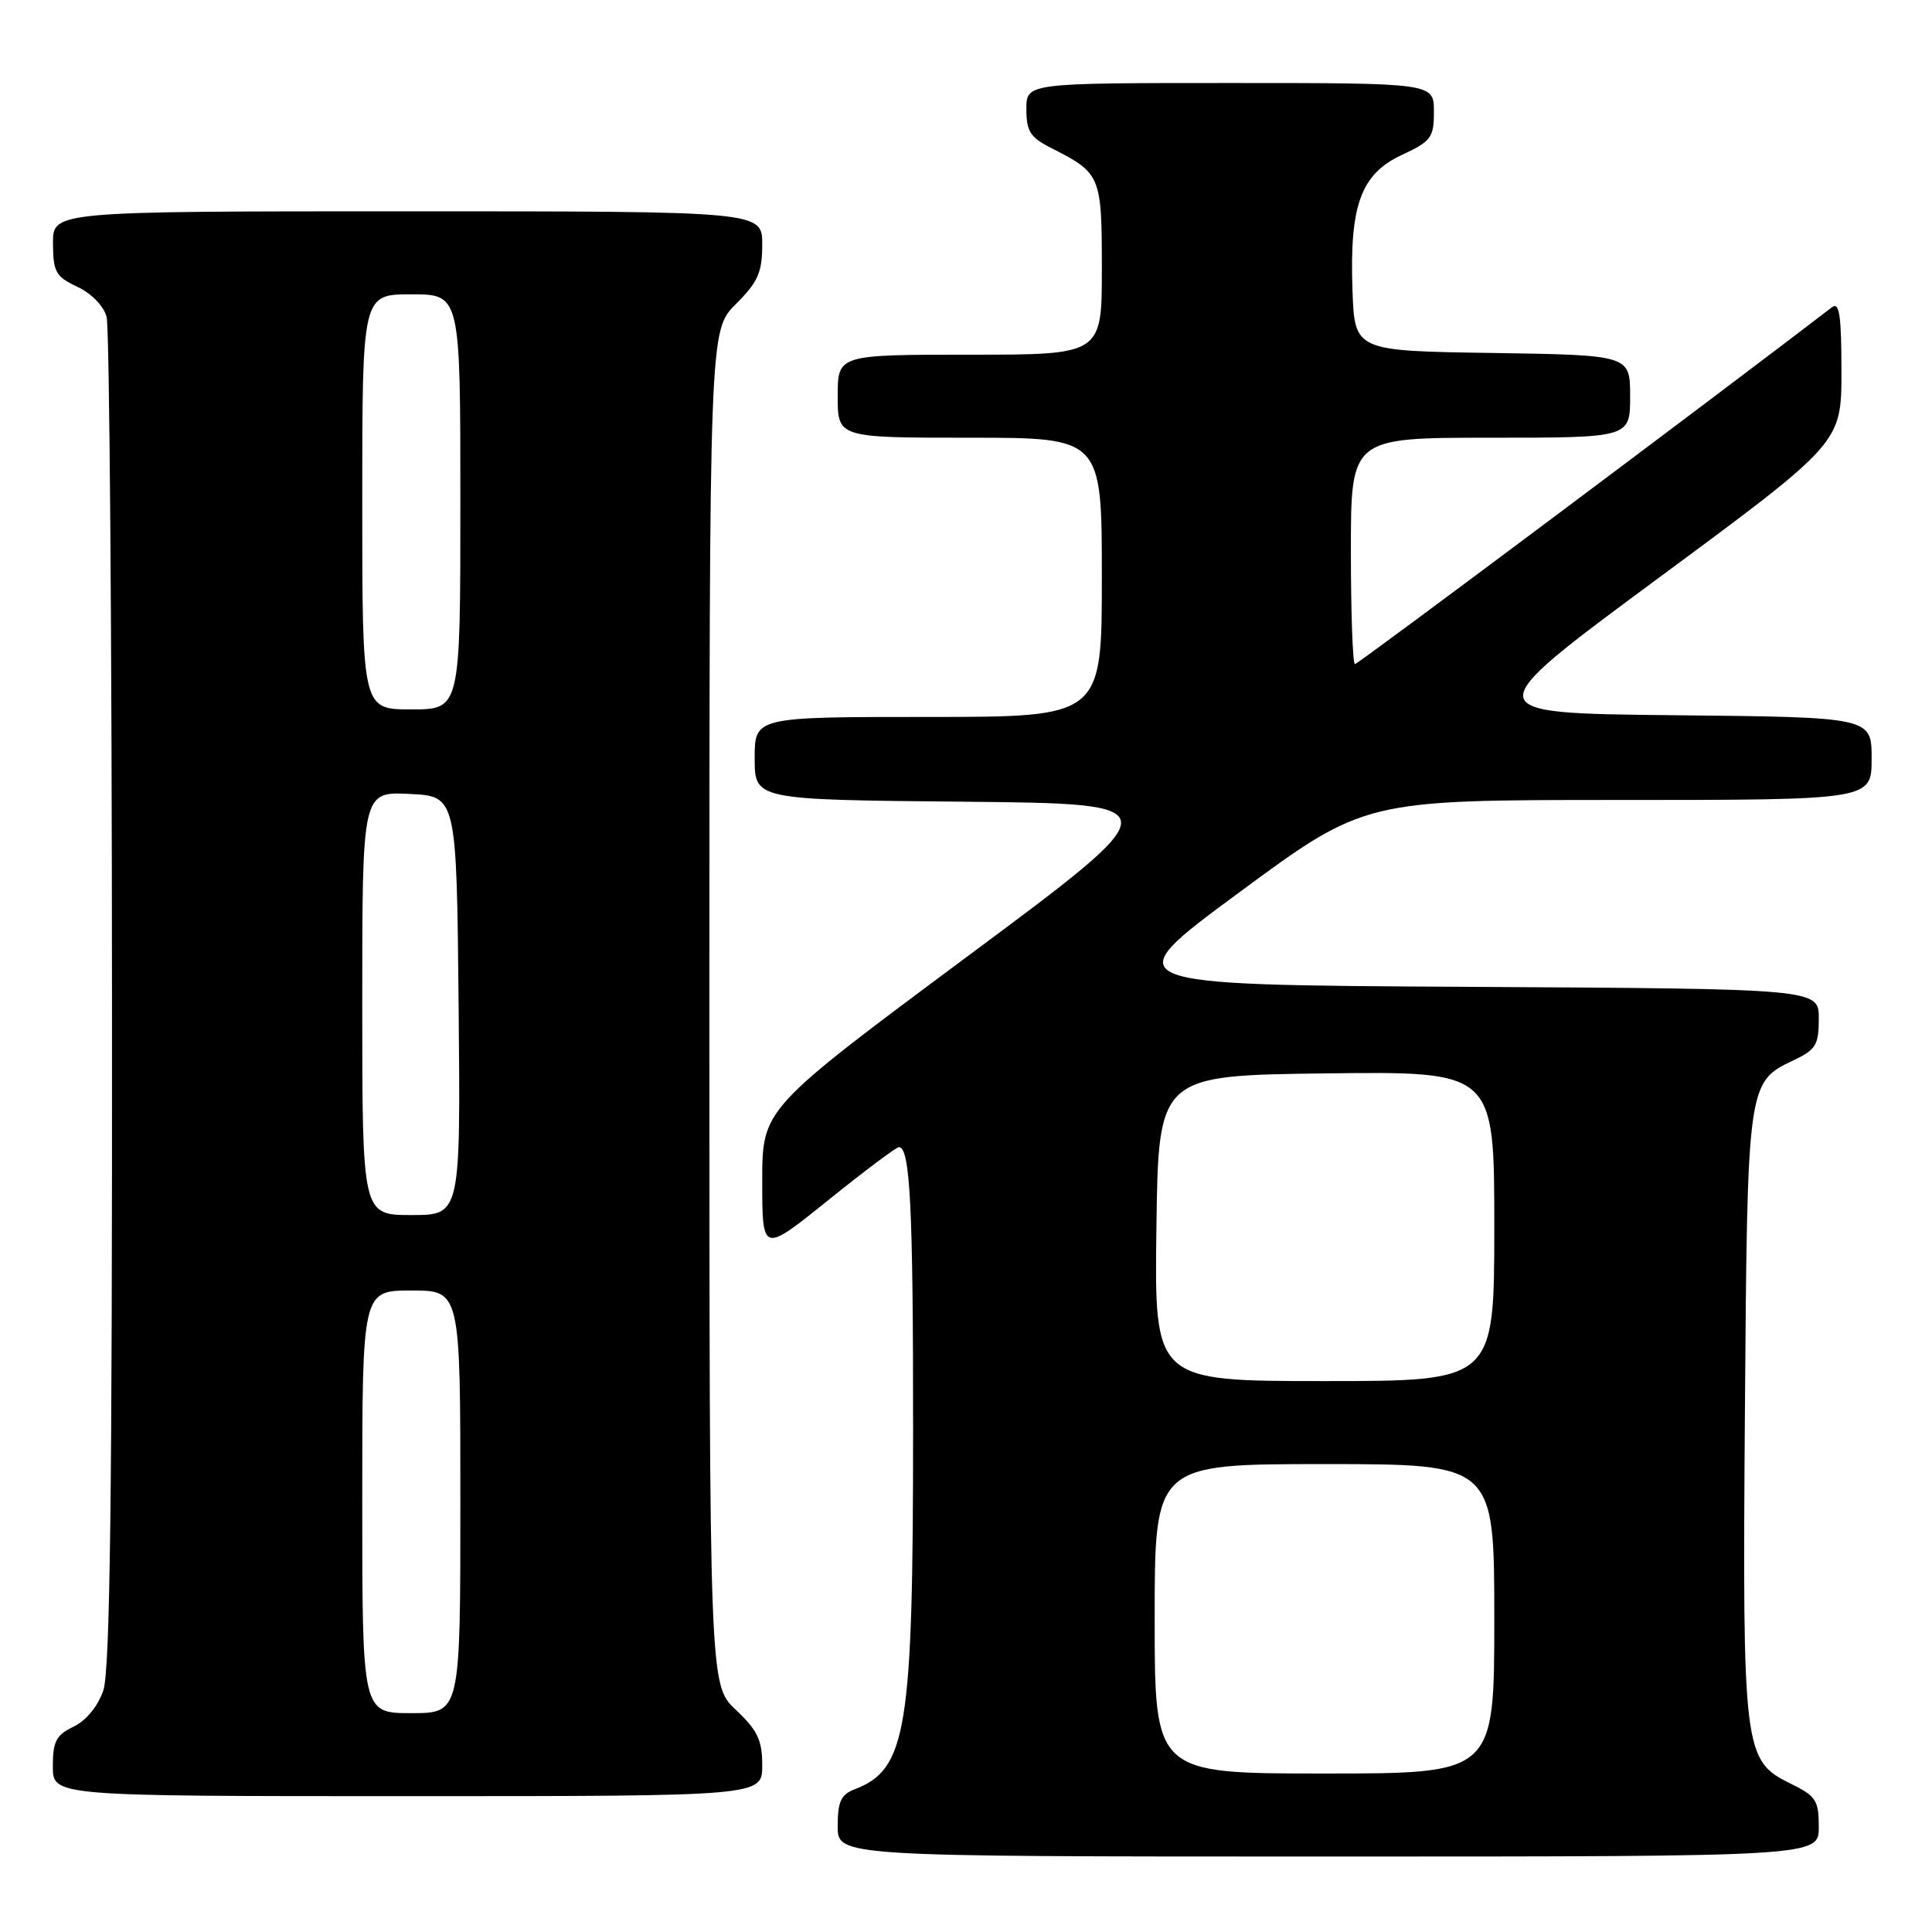 <?xml version="1.0" encoding="UTF-8" standalone="no"?>
<!DOCTYPE svg PUBLIC "-//W3C//DTD SVG 1.1//EN" "http://www.w3.org/Graphics/SVG/1.1/DTD/svg11.dtd" >
<svg xmlns="http://www.w3.org/2000/svg" xmlns:xlink="http://www.w3.org/1999/xlink" version="1.1" viewBox="0 0 256 256">
 <g >
 <path fill="currentColor"
d=" M 241.00 242.08 C 241.00 238.55 240.63 237.99 237.25 236.33 C 231.03 233.29 230.88 232.01 231.21 187.04 C 231.53 143.53 231.55 143.39 237.64 140.50 C 240.62 139.09 241.00 138.46 241.00 134.96 C 241.00 131.02 241.00 131.02 194.30 130.76 C 147.59 130.50 147.59 130.50 164.20 118.25 C 180.81 106.00 180.81 106.00 214.40 106.00 C 248.00 106.00 248.00 106.00 248.00 100.52 C 248.00 95.03 248.00 95.03 221.76 94.77 C 195.52 94.50 195.52 94.50 219.76 76.59 C 244.00 58.68 244.00 58.68 244.00 49.22 C 244.00 41.80 243.73 39.96 242.75 40.71 C 226.25 53.36 179.94 88.00 179.54 88.00 C 179.24 88.00 179.00 81.25 179.00 73.00 C 179.00 58.00 179.00 58.00 197.50 58.00 C 216.00 58.00 216.00 58.00 216.00 52.52 C 216.00 47.05 216.00 47.05 197.75 46.77 C 179.50 46.50 179.50 46.50 179.21 38.44 C 178.81 27.19 180.33 23.05 185.75 20.53 C 189.65 18.71 190.00 18.24 190.00 14.78 C 190.00 11.00 190.00 11.00 163.00 11.00 C 136.00 11.00 136.00 11.00 136.00 14.47 C 136.00 17.39 136.52 18.21 139.25 19.59 C 145.88 22.95 146.00 23.24 146.00 35.65 C 146.00 47.00 146.00 47.00 128.50 47.00 C 111.00 47.00 111.00 47.00 111.00 52.50 C 111.00 58.00 111.00 58.00 128.50 58.00 C 146.00 58.00 146.00 58.00 146.00 76.50 C 146.00 95.00 146.00 95.00 123.00 95.00 C 100.00 95.00 100.00 95.00 100.00 100.48 C 100.00 105.97 100.00 105.97 127.70 106.23 C 155.41 106.50 155.41 106.50 128.20 126.72 C 101.00 146.94 101.00 146.94 101.00 156.50 C 101.00 166.07 101.00 166.07 109.74 159.03 C 114.55 155.16 118.76 152.00 119.11 152.00 C 120.60 152.00 121.00 159.99 120.99 189.38 C 120.99 229.28 120.15 234.45 113.25 237.09 C 111.43 237.79 111.00 238.72 111.00 241.98 C 111.00 246.00 111.00 246.00 176.00 246.00 C 241.00 246.00 241.00 246.00 241.00 242.08 Z  M 101.00 233.93 C 101.00 230.58 100.39 229.29 97.50 226.56 C 94.00 223.26 94.00 223.26 94.00 133.53 C 94.00 43.80 94.00 43.80 97.50 40.30 C 100.44 37.36 101.00 36.10 101.00 32.40 C 101.00 28.00 101.00 28.00 54.00 28.00 C 7.00 28.00 7.00 28.00 7.02 32.25 C 7.04 36.05 7.39 36.66 10.25 38.00 C 12.12 38.88 13.74 40.54 14.13 42.00 C 14.50 43.38 14.82 84.10 14.84 132.50 C 14.88 198.16 14.58 221.39 13.69 223.99 C 12.97 226.10 11.42 227.99 9.75 228.79 C 7.44 229.90 7.00 230.74 7.00 234.05 C 7.00 238.00 7.00 238.00 54.00 238.00 C 101.00 238.00 101.00 238.00 101.00 233.93 Z  M 153.00 214.50 C 153.00 194.00 153.00 194.00 175.50 194.00 C 198.00 194.00 198.00 194.00 198.00 214.50 C 198.00 235.00 198.00 235.00 175.50 235.00 C 153.00 235.00 153.00 235.00 153.00 214.50 Z  M 153.23 162.75 C 153.50 142.50 153.50 142.50 175.75 142.23 C 198.00 141.96 198.00 141.96 198.00 162.48 C 198.00 183.00 198.00 183.00 175.48 183.00 C 152.96 183.00 152.96 183.00 153.23 162.75 Z  M 48.00 199.00 C 48.00 171.00 48.00 171.00 54.50 171.00 C 61.00 171.00 61.00 171.00 61.00 199.00 C 61.00 227.00 61.00 227.00 54.50 227.00 C 48.00 227.00 48.00 227.00 48.00 199.00 Z  M 48.00 132.95 C 48.00 104.90 48.00 104.90 54.25 105.20 C 60.50 105.50 60.50 105.50 60.77 133.25 C 61.03 161.00 61.03 161.00 54.52 161.00 C 48.00 161.00 48.00 161.00 48.00 132.95 Z  M 48.00 66.50 C 48.00 39.00 48.00 39.00 54.50 39.00 C 61.00 39.00 61.00 39.00 61.00 66.50 C 61.00 94.00 61.00 94.00 54.50 94.00 C 48.00 94.00 48.00 94.00 48.00 66.50 Z "/>
</g>
</svg>